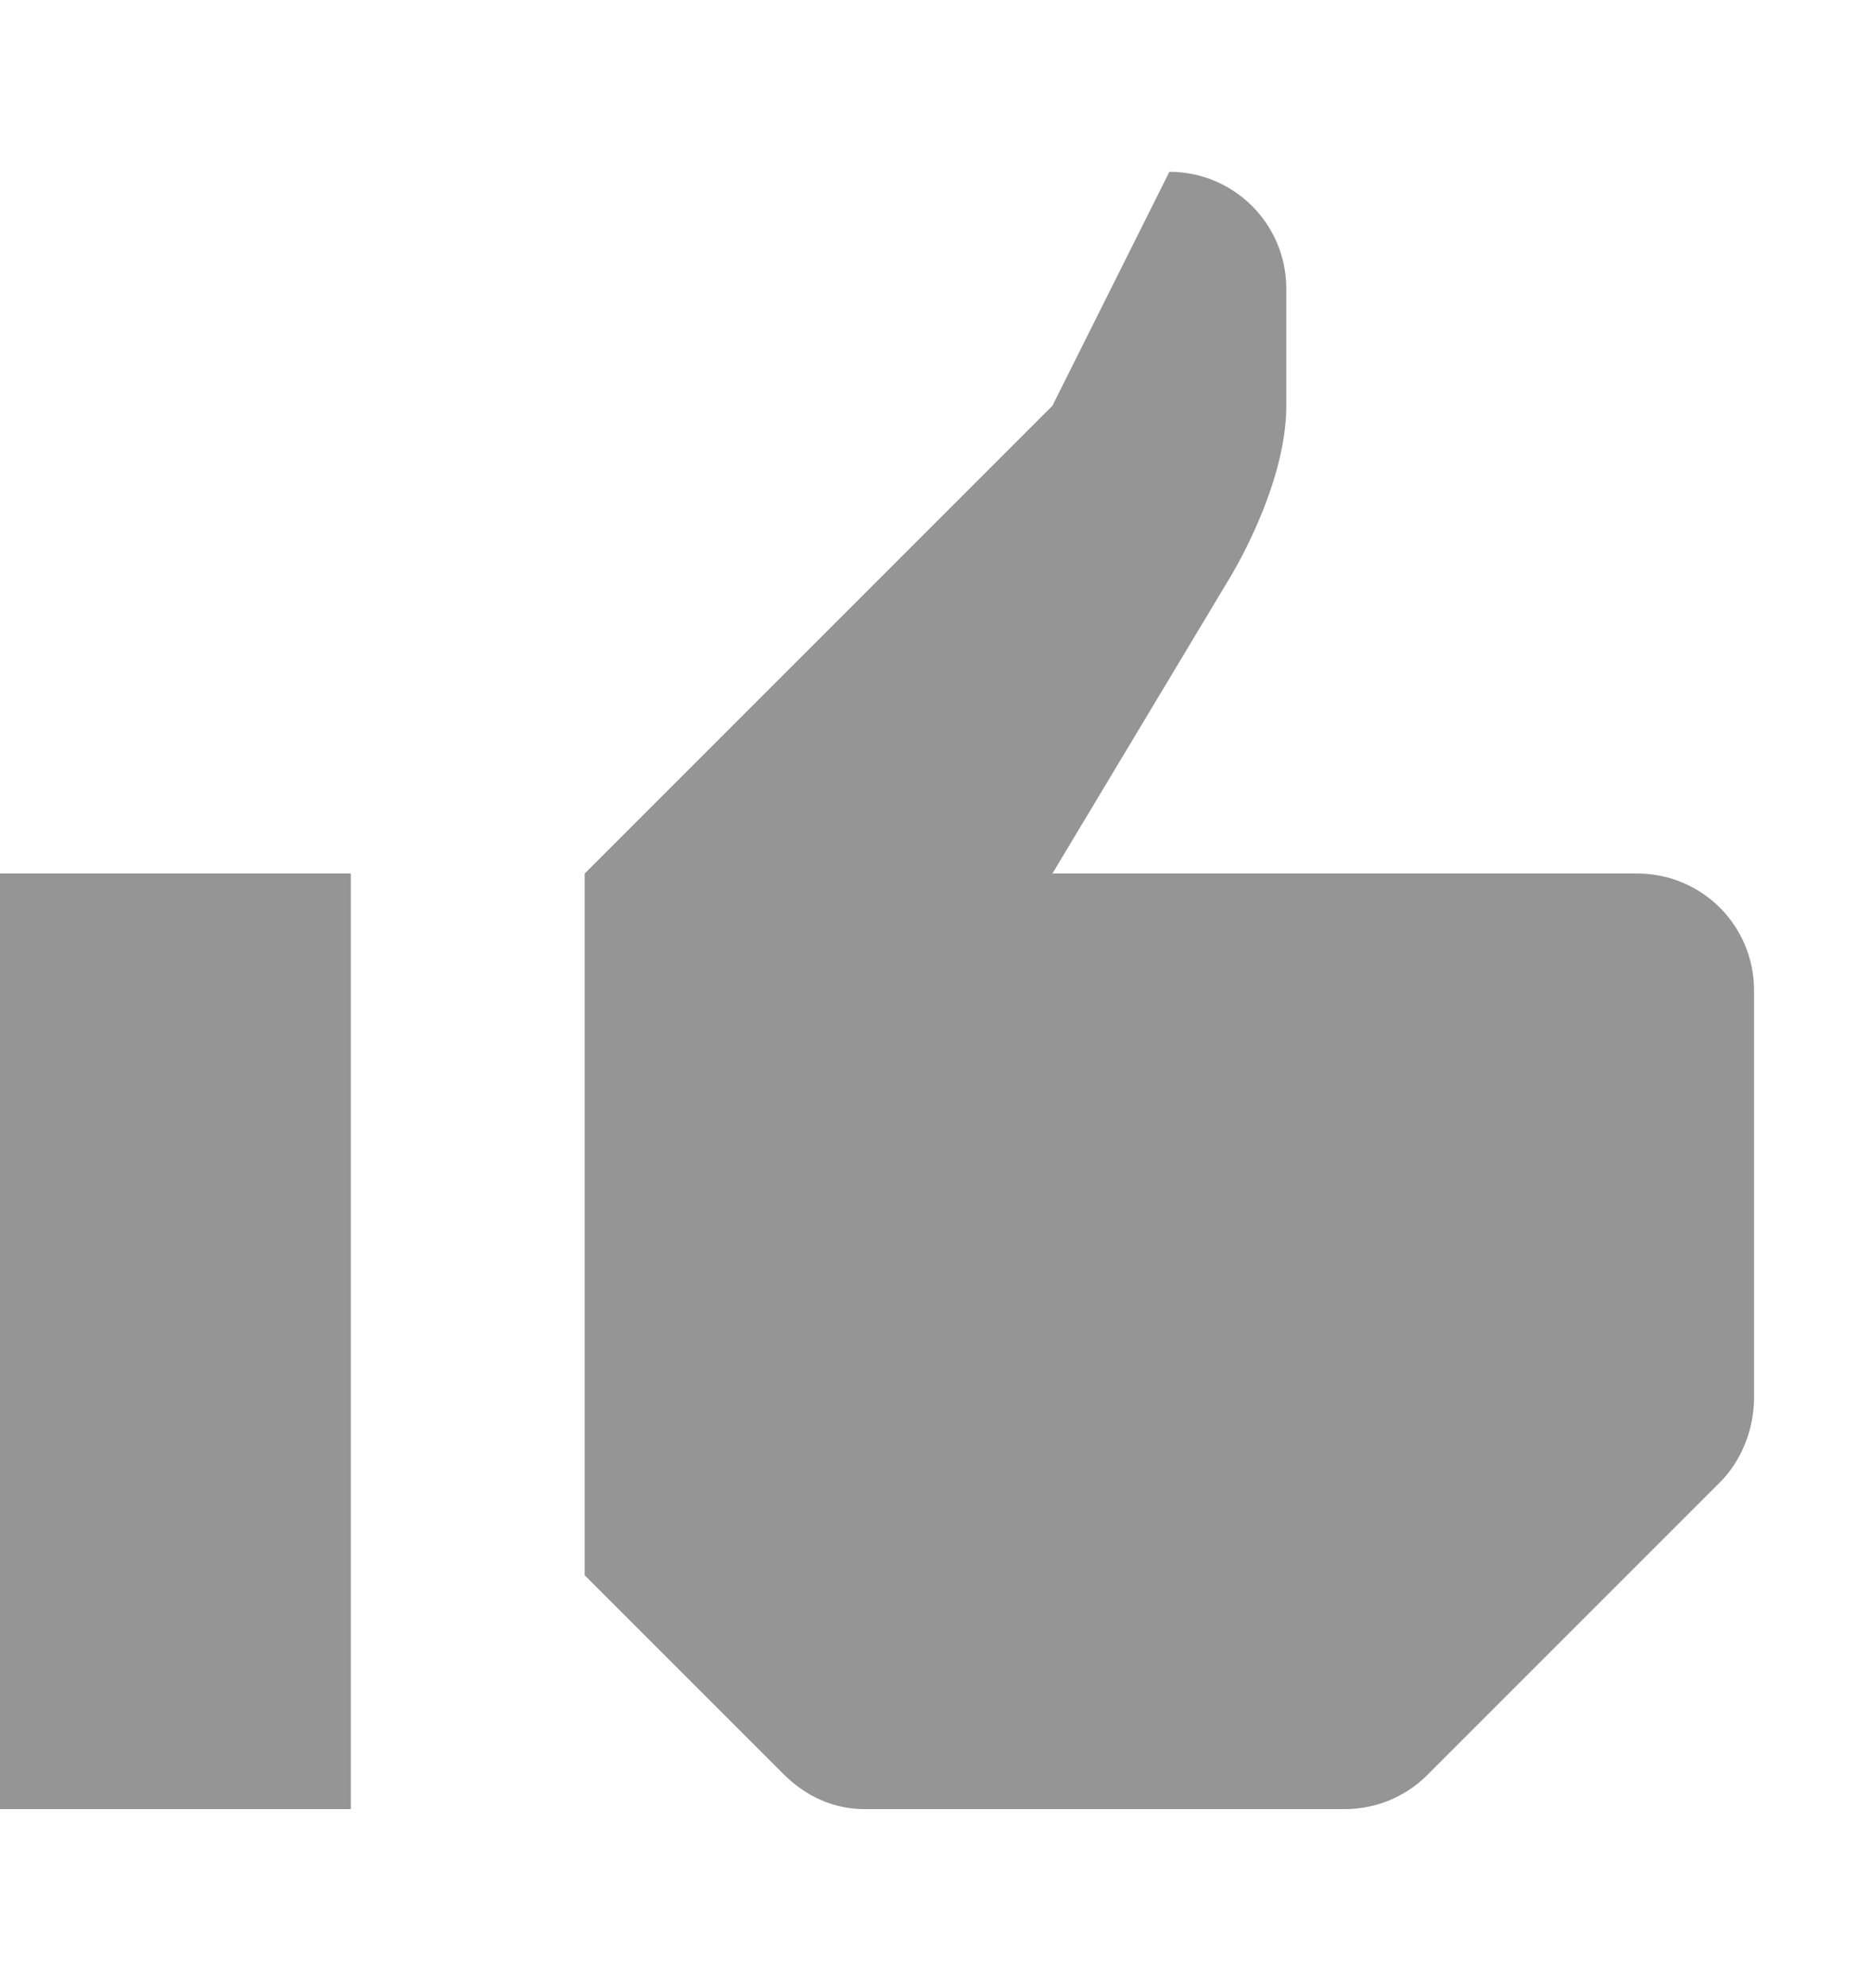 <svg width="16" height="17" viewBox="0 0 16 17" fill="none" xmlns="http://www.w3.org/2000/svg">
<g clip-path="url(#clip0_1_997)">
<path d="M0 7.469H3V15.469H0V7.469ZM6.707 15.176C6.9 15.366 7.132 15.466 7.384 15.469H11.5C11.756 15.469 12.012 15.371 12.207 15.176L14.707 12.676C14.897 12.486 14.995 12.219 15 11.969V8.469C15 7.916 14.555 7.469 14 7.469H9L10.5 4.969C10.5 4.969 11 4.177 11 3.469V2.469C11 1.916 10.553 1.469 10 1.469L9 3.469L5 7.469V13.469L6.707 15.176Z" fill="#959595"/>
</g>
<defs>
<clipPath id="clip0_1_997">
<rect width="16" height="16" fill="white" transform="translate(0 0.469)"/>
</clipPath>
</defs>
</svg>
